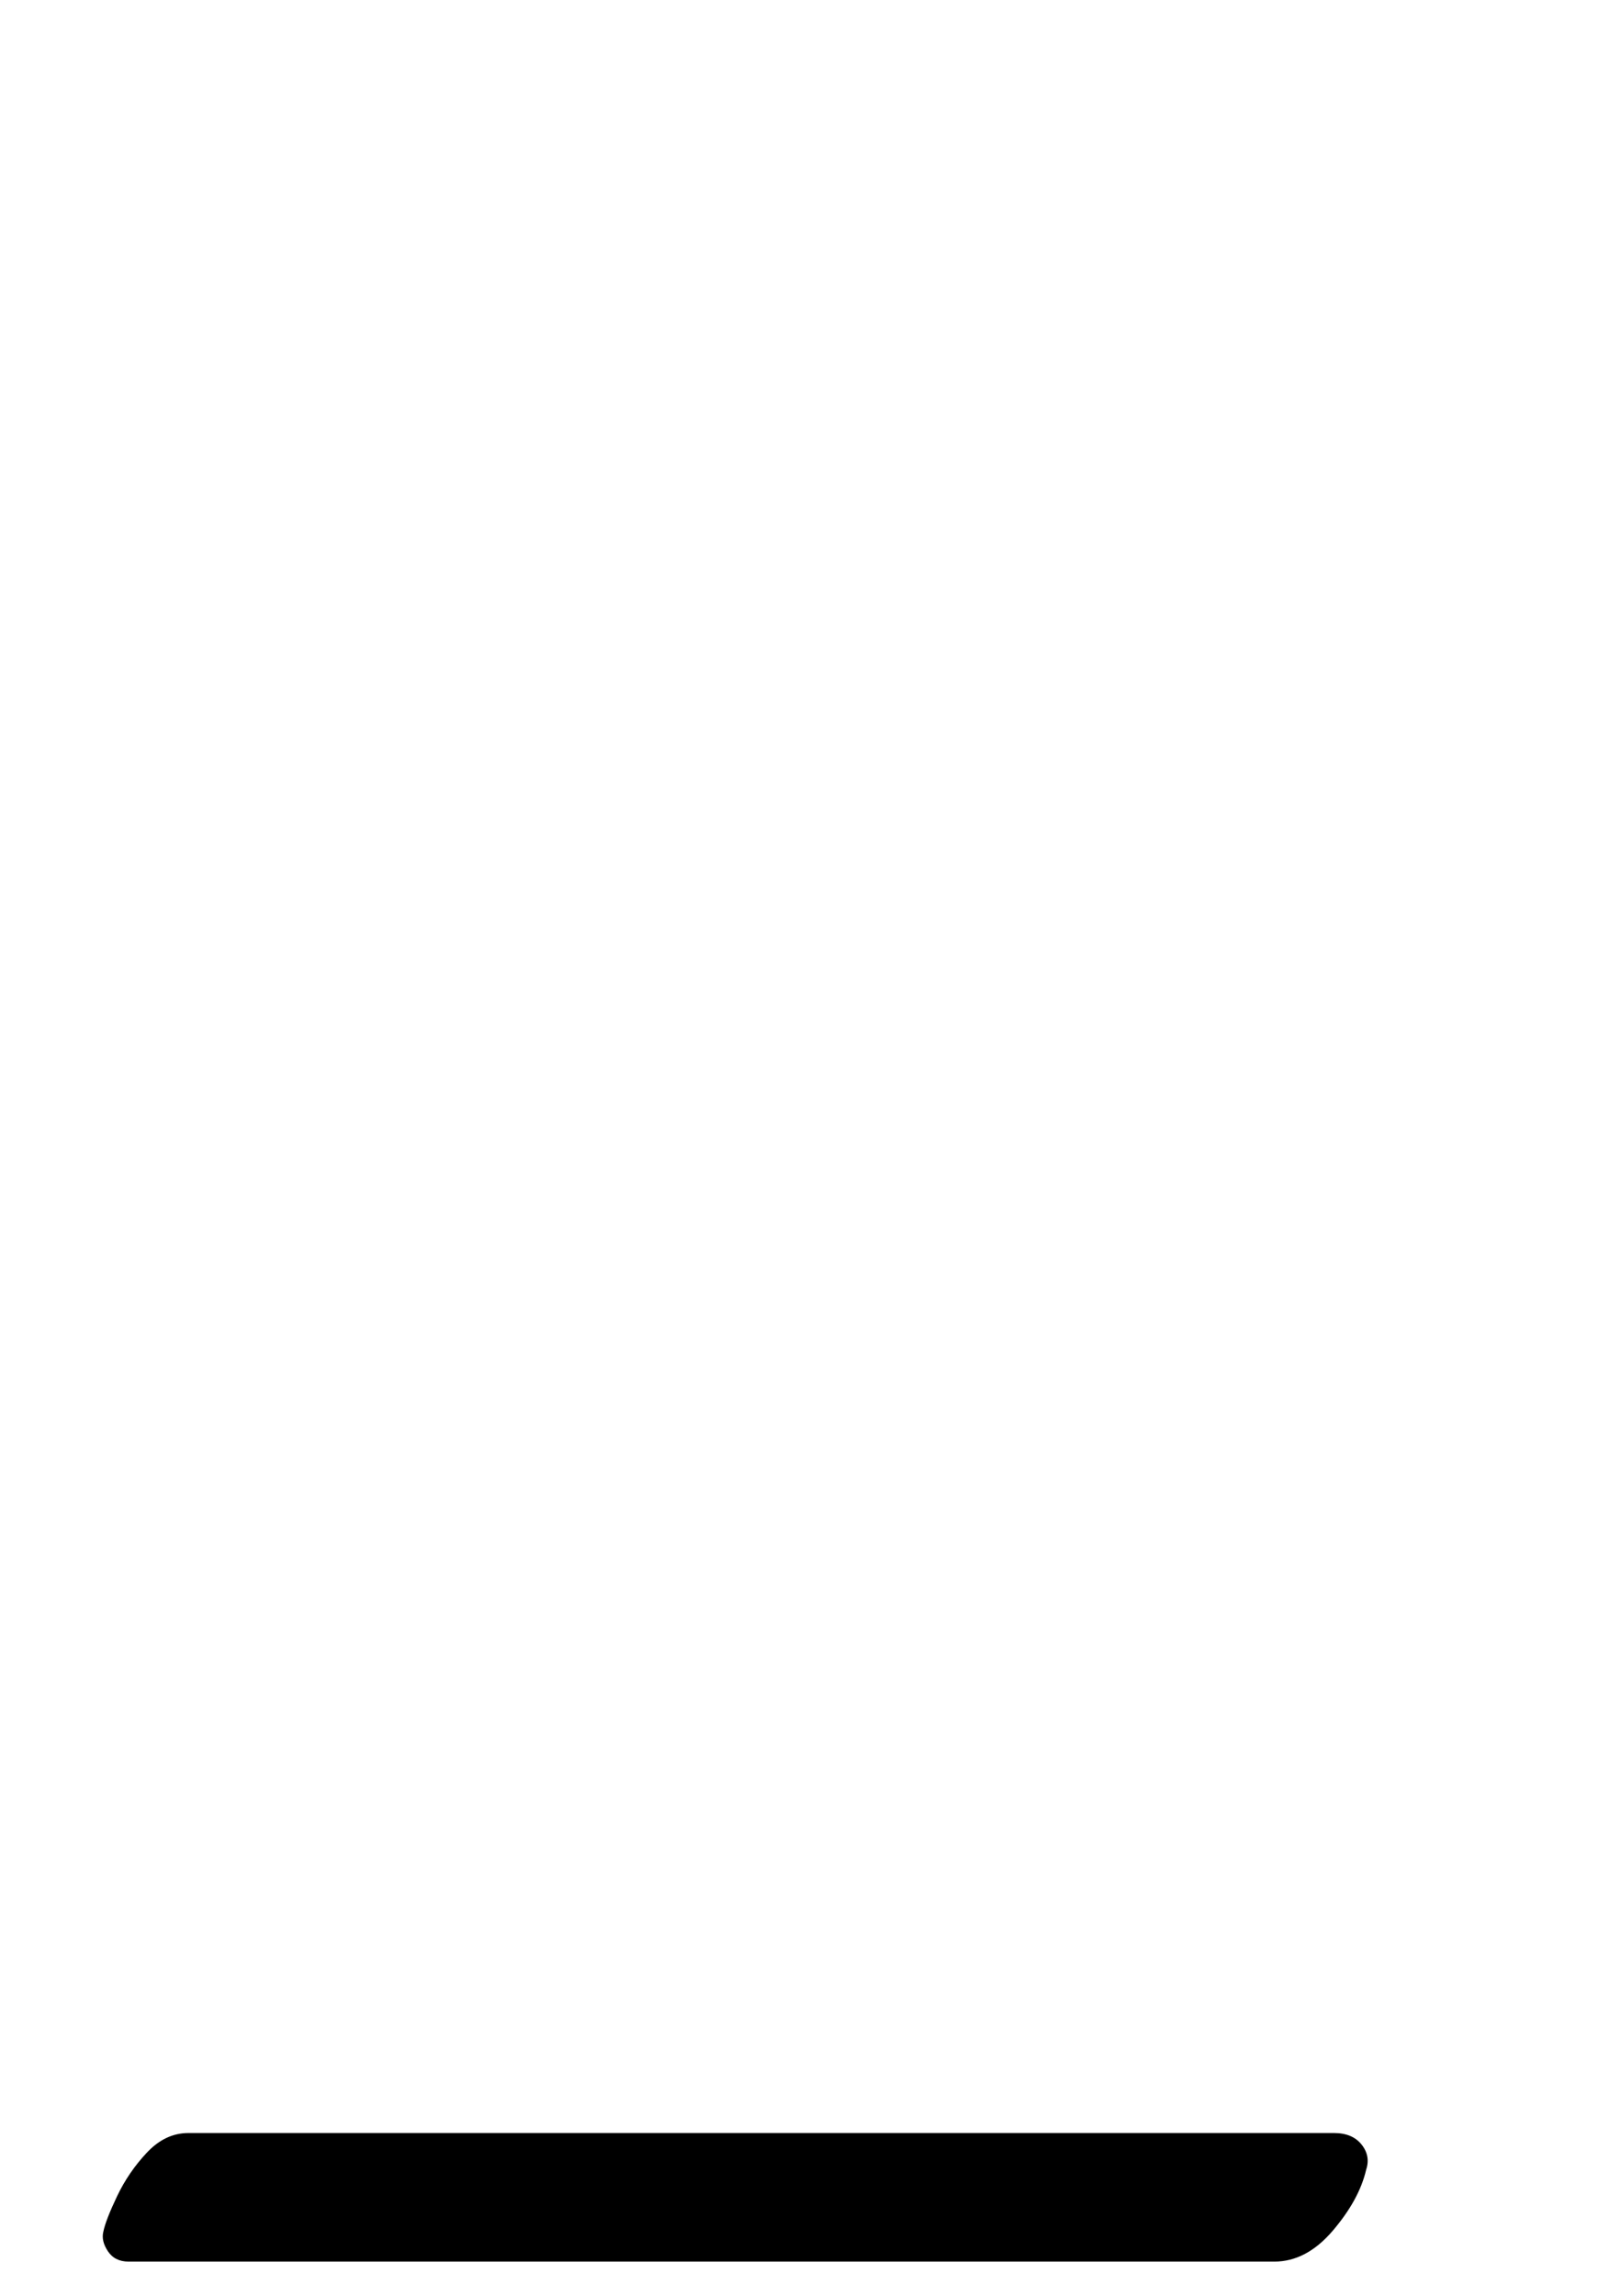 <?xml version="1.0" standalone="no"?>
<!DOCTYPE svg PUBLIC "-//W3C//DTD SVG 1.1//EN" "http://www.w3.org/Graphics/SVG/1.1/DTD/svg11.dtd" >
<svg xmlns="http://www.w3.org/2000/svg" xmlns:xlink="http://www.w3.org/1999/xlink" version="1.1" viewBox="-162 0 706 1000">
  <g transform="matrix(1 0 0 -1 0 800)">
   <path fill="currentColor"
d="M385 -237q8 0 12 -5t2 -11q-3 -13 -14.5 -26.5t-25.5 -13.5h-499q-6 0 -9 4.5t-2 8.5q1 5 6 15.5t13 19t18 8.5h499zM419 -129q8 0 12 -5t2 -11q-3 -13 -14.5 -26.5t-25.5 -13.5h-499q-6 0 -9 4.5t-2 8.5q1 5 6 15.5t13 19t18 8.5h499z" />
  </g>

</svg>
